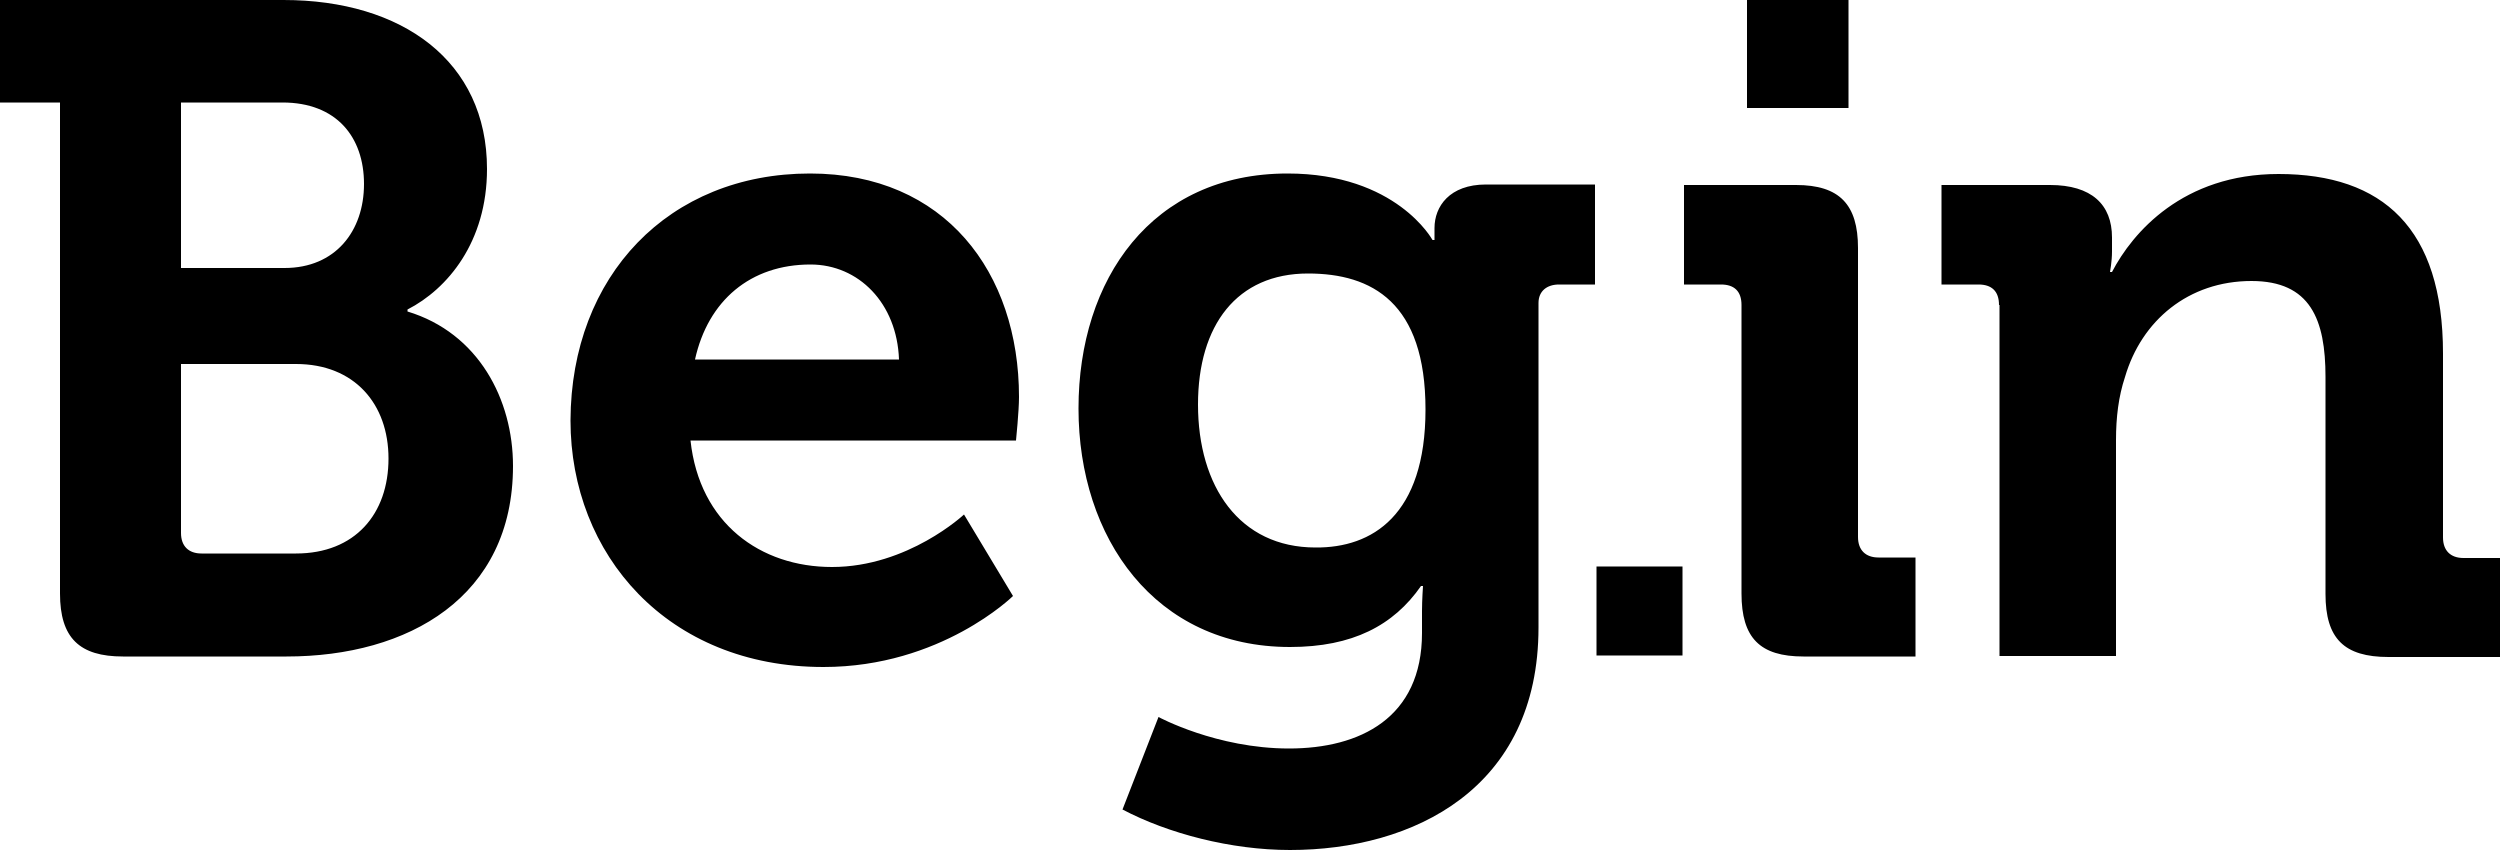 <svg xmlns='http://www.w3.org/2000/svg' version='1.1' x='0' y='0' viewBox='0 0 500 170' enable-background='new 0 0 500 170' xml:space='preserve'>
  <path d='M12 20.5H0V0h56.7c23.7 0 40.7 12.2 40.7 33.8 0 14.6-7.9 24-15.9 28.1v0.4c14.2 4.3 21.1 17.6 21.1 30.9 0 26.2-20.9 38.1-45.3 38.1H24.6c-8.7 0-12.6-3.7-12.6-12.6V20.5zM56.9 53.6c10.2 0 15.9-7.4 15.9-16.8s-5.5-16.3-16.3-16.3H36.2v33.1H56.9zM40.3 110.7h18.9c11.8 0 18.5-7.9 18.5-19 0-10.9-6.8-18.9-18.5-18.9H36.2v33.8C36.2 109.2 37.7 110.7 40.3 110.7zM162 34.7c27 0 41.8 19.8 41.8 44.7 0 2.8-0.6 8.7-0.6 8.7h-65.1c1.8 16.6 14 25.3 28.3 25.3 15.2 0 26.4-10.5 26.4-10.5l9.8 16.3c0 0-14.4 14.2-37.9 14.2 -31.2 0-50.6-22.5-50.6-49.3C114.2 55.1 133.8 34.7 162 34.7zM179.8 71.9c-0.4-11.3-8.1-19-17.7-19 -12 0-20.5 7.2-23.1 19H179.8zM257.5 34.7c21.8 0 29 13.3 29 13.3h0.4c0 0 0-1.1 0-2.4 0-4.3 3-8.7 10.3-8.7h21.8v20h-7.2c-2.4 0-4.1 1.3-4.1 3.7v64.9c0 32.3-25.1 44.5-49.7 44.5 -11.8 0-24.4-3.3-33.5-8.1l7.2-18.5c0 0 11.6 6.3 26.1 6.3 14.2 0 26.6-6.1 26.6-23.1v-4.4c0-2.2 0.2-5 0.2-5h-0.4c-5.5 7.9-13.7 12.2-26.2 12.2 -27 0-42.3-21.8-42.3-47.7S230.4 34.7 257.5 34.7zM285.1 81.9c0-21.4-10.7-27.2-23.5-27.2 -14.2 0-22 10.3-22 26.2 0 16.4 8.3 28.6 23.5 28.6C274.4 109.6 285.1 103.1 285.1 81.9zM348.3 61c0-2.8-1.5-4.1-4.1-4.1h-7.4V37h22.4c8.7 0 12.4 3.9 12.4 12.6v57.8c0 2.6 1.5 4.1 4.1 4.1h7.4v19.8h-22.4c-8.7 0-12.4-3.7-12.4-12.6V61zM349.4 0h20.3v21.6h-20.3V0zM399.8 61c0-2.8-1.5-4.1-4.1-4.1h-7.4V37H410c8.3 0 12.4 3.9 12.4 10.5v2.8c0 2-0.4 4.1-0.4 4.1h0.4c4.1-7.9 14.2-19.6 33.3-19.6 20.9 0 32.9 10.9 32.9 35.9v36.8c0 2.6 1.5 4.1 4.1 4.1h7.4v19.8h-22.4c-8.9 0-12.6-3.7-12.6-12.6V75.4c0-11.5-3-19.2-14.8-19.2 -12.6 0-22 7.9-25.3 19.2 -1.3 3.9-1.8 8.1-1.8 12.6v43.2h-23.3V61z'/>
  <path d='M319.3 113.3h17.2v17.8h-17.2V113.3z'/>
</svg>
